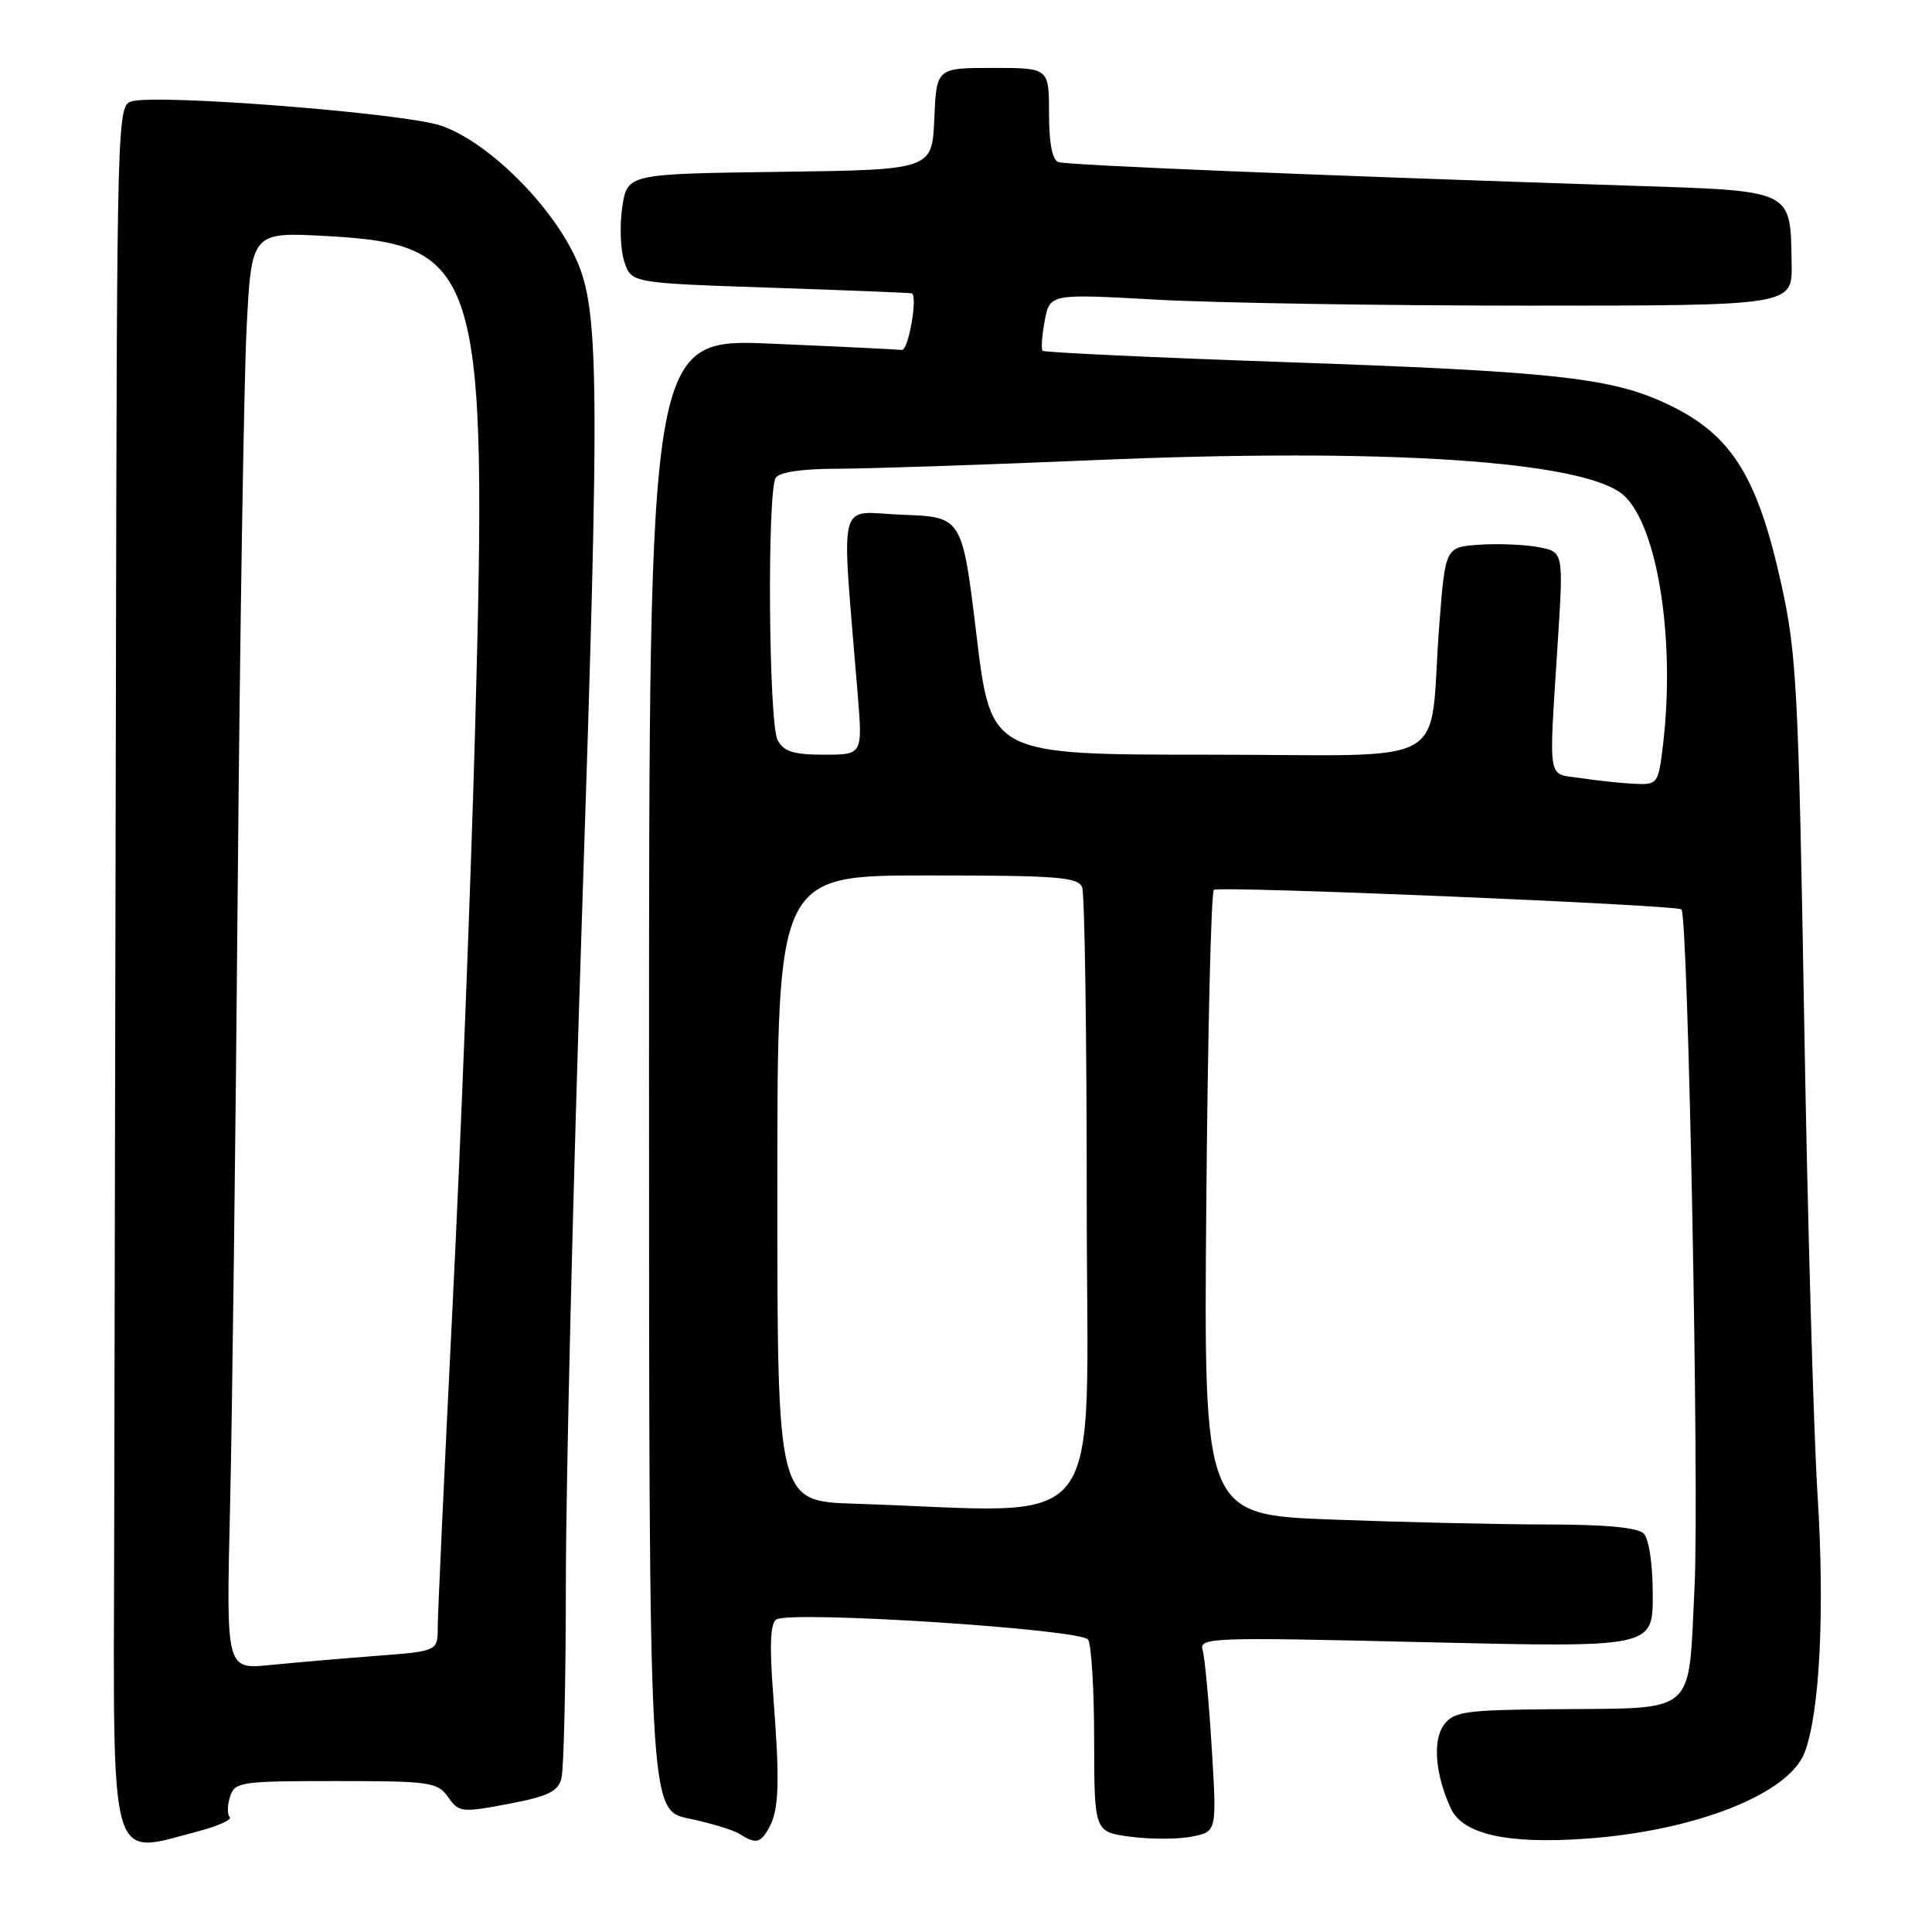 <?xml version="1.0" encoding="UTF-8" standalone="no"?>
<!DOCTYPE svg PUBLIC "-//W3C//DTD SVG 1.1//EN" "http://www.w3.org/Graphics/SVG/1.1/DTD/svg11.dtd" >
<svg xmlns="http://www.w3.org/2000/svg" xmlns:xlink="http://www.w3.org/1999/xlink" version="1.1" viewBox="0 0 256 256">
 <g >
 <path fill="currentColor"
d=" M 26.28 242.65 C 28.91 241.96 30.78 241.11 30.44 240.77 C 30.10 240.43 30.11 239.22 30.48 238.08 C 31.10 236.11 31.85 236.00 44.51 236.00 C 57.02 236.00 57.98 236.14 59.38 238.13 C 60.80 240.15 61.16 240.20 67.34 239.03 C 72.58 238.04 73.93 237.40 74.39 235.65 C 74.71 234.47 74.98 222.70 74.98 209.50 C 74.99 196.30 75.93 157.15 77.08 122.50 C 79.55 48.02 79.45 40.52 75.97 33.55 C 72.41 26.41 64.25 18.57 58.34 16.62 C 53.38 14.99 21.30 12.46 17.52 13.41 C 15.52 13.91 15.50 14.59 15.36 90.21 C 15.28 132.17 15.17 183.38 15.13 204.00 C 15.02 248.16 14.34 245.80 26.28 242.65 Z  M 101.96 242.08 C 103.24 239.69 103.34 236.01 102.44 224.39 C 101.95 218.06 102.08 215.07 102.86 214.59 C 104.81 213.38 143.30 215.87 144.18 217.26 C 144.62 217.94 144.98 223.95 144.98 230.62 C 145.00 242.74 145.00 242.74 149.82 243.38 C 152.47 243.73 156.13 243.72 157.94 243.36 C 161.24 242.70 161.24 242.70 160.56 231.60 C 160.19 225.50 159.65 219.69 159.36 218.69 C 158.85 216.97 160.19 216.92 188.91 217.60 C 219.00 218.31 219.00 218.31 219.00 211.35 C 219.00 207.28 218.50 203.90 217.80 203.20 C 217.01 202.41 212.70 202.00 205.05 202.00 C 198.70 202.00 185.85 201.70 176.50 201.35 C 159.50 200.70 159.50 200.70 159.84 159.60 C 160.03 137.00 160.48 118.23 160.84 117.91 C 161.45 117.36 222.13 119.90 222.80 120.50 C 223.69 121.29 225.17 197.69 224.54 210.17 C 223.66 227.61 225.19 226.29 205.63 226.48 C 194.11 226.58 192.62 226.80 191.33 228.55 C 189.81 230.61 190.17 235.09 192.22 239.59 C 193.80 243.04 199.64 244.37 210.07 243.64 C 224.51 242.64 237.00 237.74 239.11 232.25 C 241.13 226.99 241.81 213.52 240.83 198.00 C 240.30 189.47 239.50 161.12 239.06 135.00 C 238.32 91.73 238.06 86.62 236.08 77.62 C 232.77 62.58 229.24 57.20 220.00 53.12 C 212.98 50.02 204.88 49.18 170.52 47.99 C 152.93 47.38 138.37 46.70 138.15 46.48 C 137.94 46.27 138.06 44.48 138.43 42.51 C 139.11 38.92 139.11 38.92 153.30 39.71 C 161.11 40.14 183.25 40.50 202.50 40.50 C 237.50 40.50 237.50 40.50 237.40 34.96 C 237.21 24.96 237.96 25.32 215.27 24.58 C 174.36 23.24 141.46 21.89 140.25 21.48 C 139.43 21.21 139.00 18.97 139.00 15.03 C 139.00 9.00 139.00 9.00 131.55 9.00 C 124.09 9.00 124.09 9.00 123.80 15.75 C 123.50 22.50 123.50 22.50 103.31 22.77 C 83.12 23.04 83.12 23.04 82.45 27.46 C 82.09 29.89 82.21 33.14 82.73 34.69 C 83.66 37.50 83.66 37.50 102.08 38.12 C 112.21 38.46 120.64 38.80 120.81 38.87 C 121.64 39.21 120.37 46.48 119.50 46.37 C 118.95 46.30 111.19 45.92 102.25 45.54 C 86.00 44.84 86.00 44.84 86.00 142.35 C 86.00 239.86 86.00 239.86 91.25 240.96 C 94.14 241.56 97.17 242.48 98.00 243.01 C 100.16 244.39 100.80 244.24 101.96 242.08 Z  M 30.48 199.85 C 30.76 188.11 31.22 151.05 31.50 117.50 C 31.79 83.95 32.32 50.70 32.67 43.61 C 33.32 30.73 33.32 30.73 43.31 31.28 C 63.60 32.40 64.62 35.75 62.97 96.00 C 62.41 116.62 61.06 151.28 59.97 173.00 C 58.89 194.72 58.00 213.92 58.00 215.65 C 58.00 218.79 58.00 218.79 49.75 219.42 C 45.21 219.77 38.91 220.31 35.74 220.63 C 29.97 221.20 29.97 221.20 30.48 199.85 Z  M 113.25 199.25 C 103.00 198.93 103.00 198.93 103.00 157.47 C 103.00 116.00 103.00 116.00 122.89 116.00 C 140.11 116.00 142.87 116.21 143.39 117.58 C 143.73 118.45 144.00 137.35 144.00 159.58 C 144.00 204.73 147.40 200.33 113.25 199.25 Z  M 209.50 103.11 C 204.92 102.41 205.21 104.17 206.43 84.81 C 207.17 73.12 207.17 73.12 203.81 72.49 C 201.97 72.15 198.44 72.01 195.98 72.18 C 191.50 72.50 191.50 72.50 190.70 83.00 C 189.24 102.19 193.19 100.00 160.11 100.00 C 131.31 100.00 131.31 100.00 129.40 84.25 C 127.50 68.50 127.50 68.50 119.60 68.21 C 110.76 67.88 111.47 65.07 113.65 92.00 C 114.30 100.00 114.30 100.00 109.18 100.00 C 105.15 100.00 103.85 99.59 103.04 98.07 C 101.85 95.84 101.63 65.13 102.79 63.31 C 103.27 62.55 106.33 62.11 111.02 62.11 C 115.14 62.10 130.43 61.59 145.00 60.97 C 183.78 59.31 210.10 61.07 215.16 65.64 C 219.65 69.71 222.02 84.82 220.35 98.75 C 219.74 103.86 219.64 104.00 216.61 103.86 C 214.90 103.78 211.70 103.44 209.50 103.11 Z "/>
</g>
</svg>